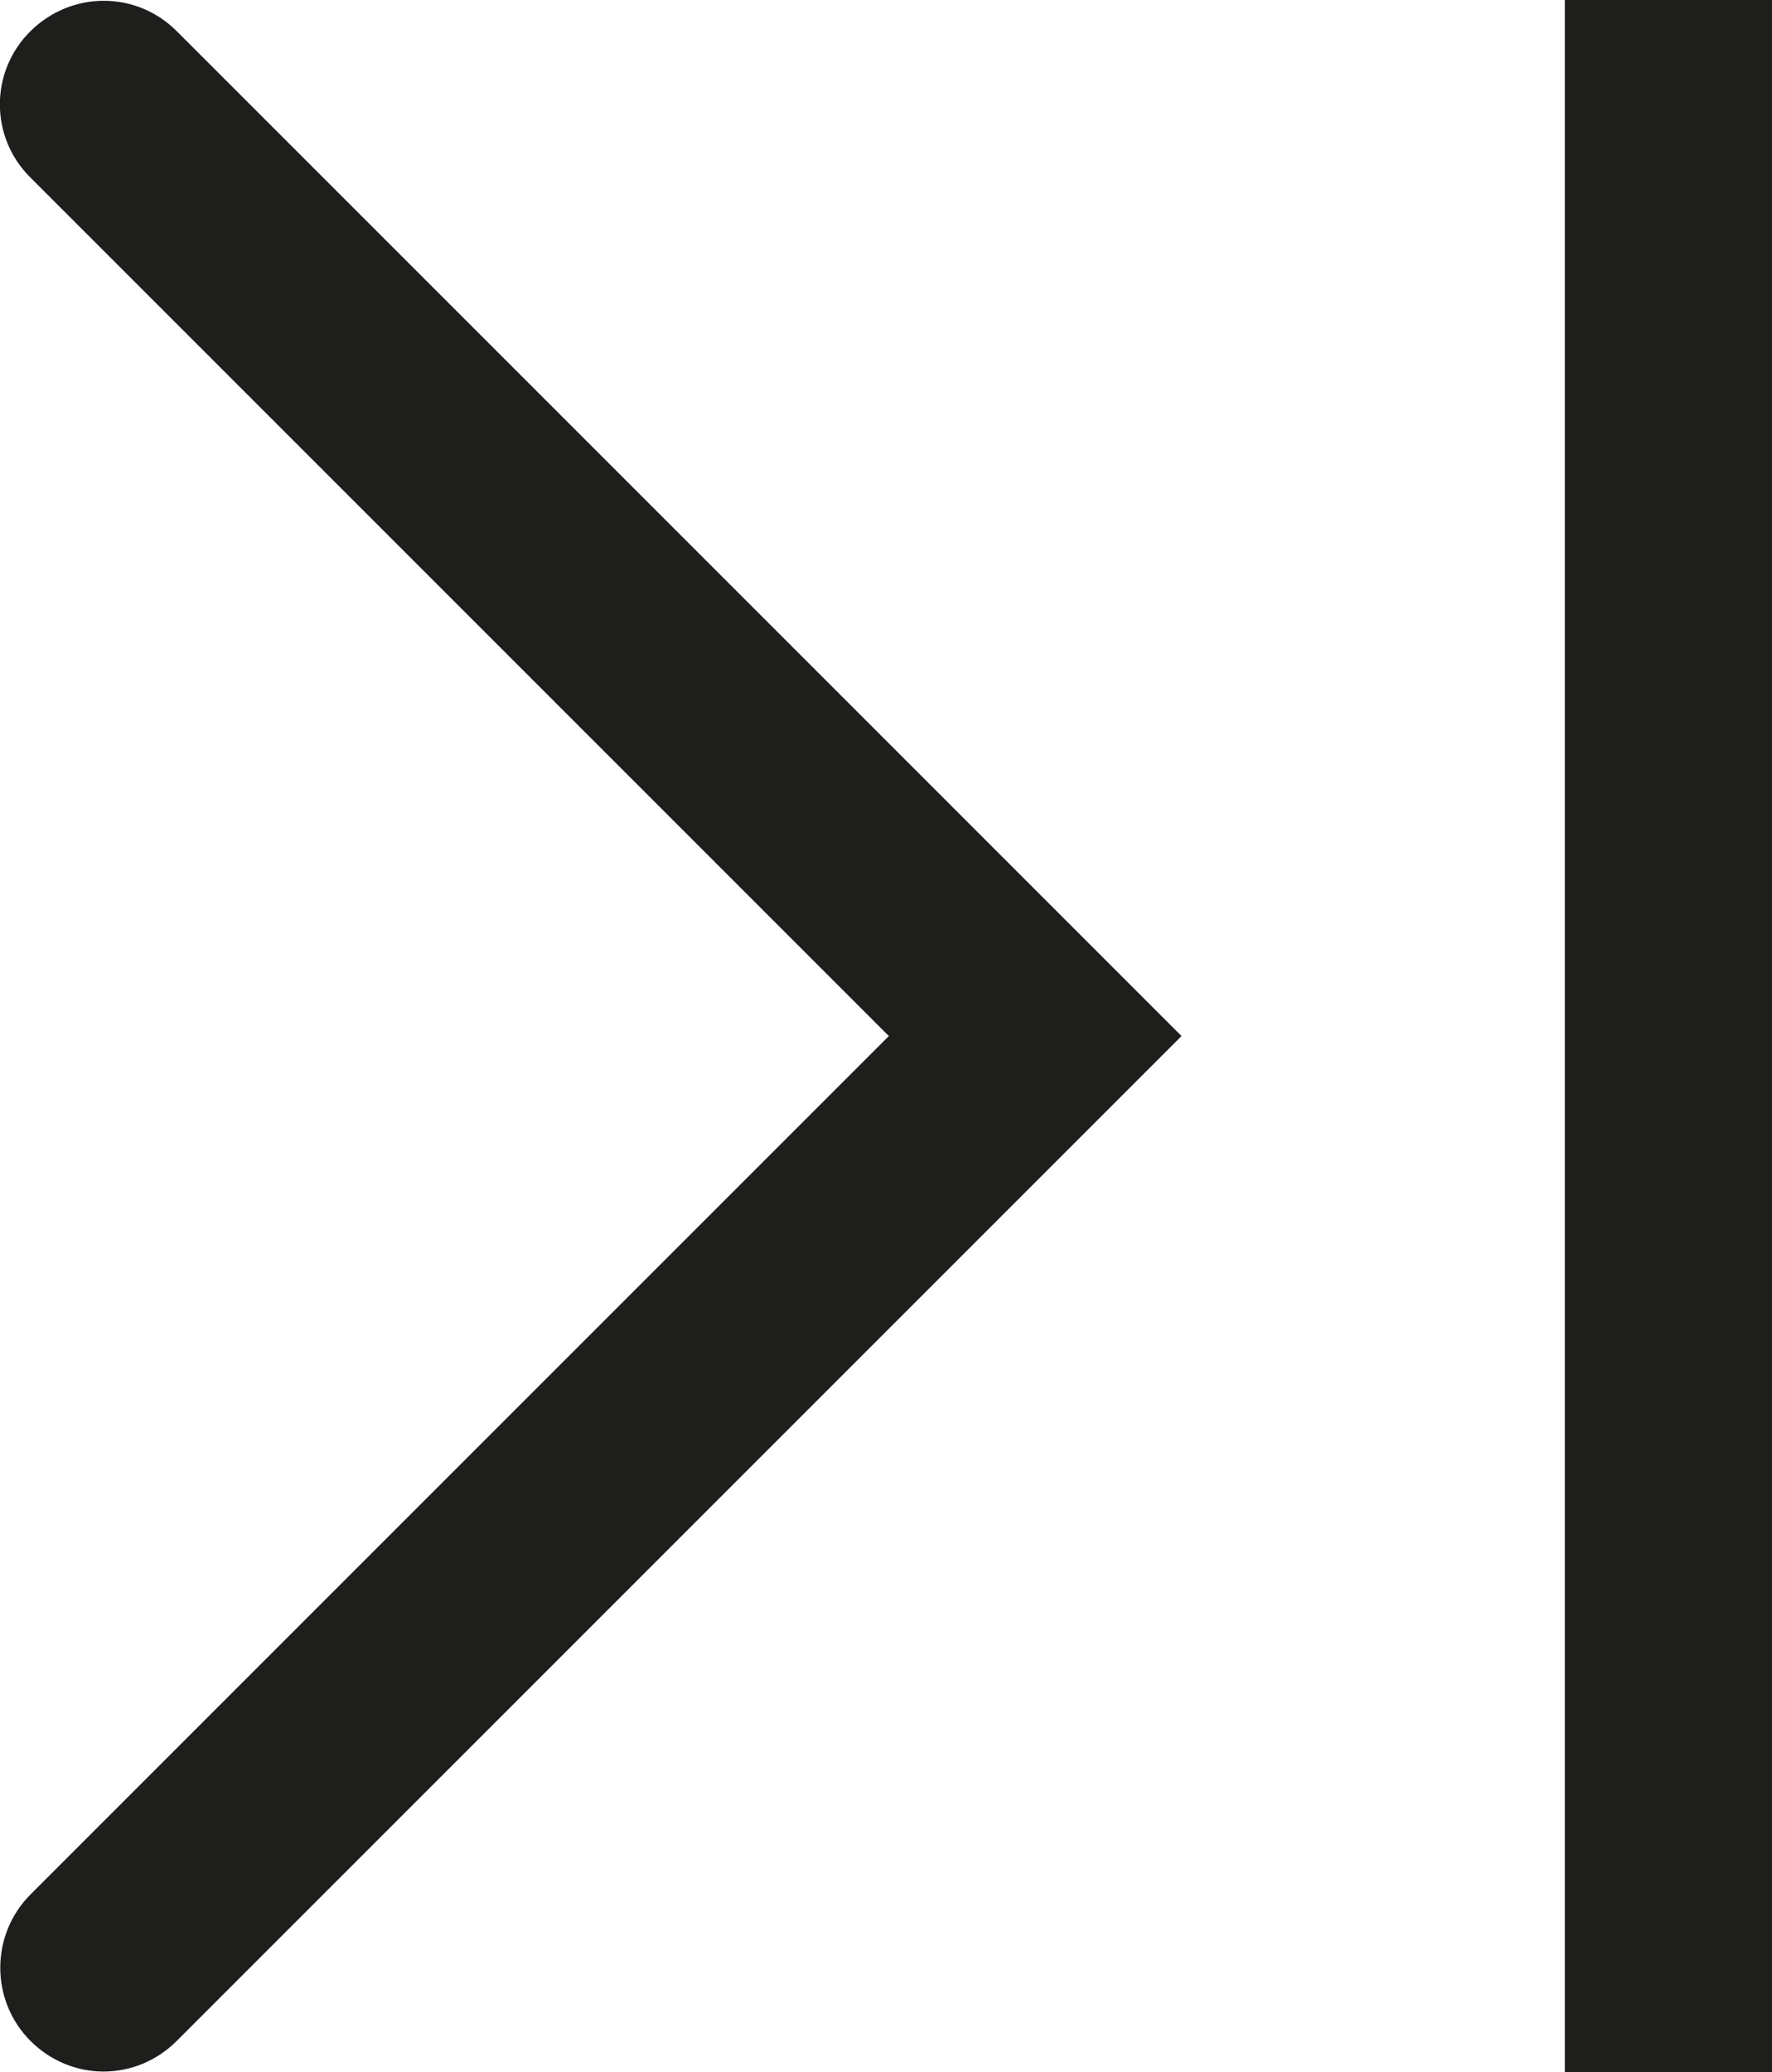 <?xml version="1.0" encoding="UTF-8"?>
<svg id="Ebene_2" xmlns="http://www.w3.org/2000/svg" viewBox="0 0 34.21 40">
  <defs>
    <style>
      .cls-1 {
        fill: #1e1e1c;
      }
    </style>
  </defs>
  <g id="_x33_219">
    <path class="cls-1" d="M3.41.6l19.4,19.4L3.41,39.4c-.39.39-.9.59-1.41.59s-1.02-.2-1.41-.59c-.78-.78-.78-2.05,0-2.83l16.57-16.57L.59,3.43C-.2,2.65-.2,1.38.59.6S2.63-.18,3.41.6ZM30.21,0v40h4V0h-4Z"/>
  </g>
</svg>